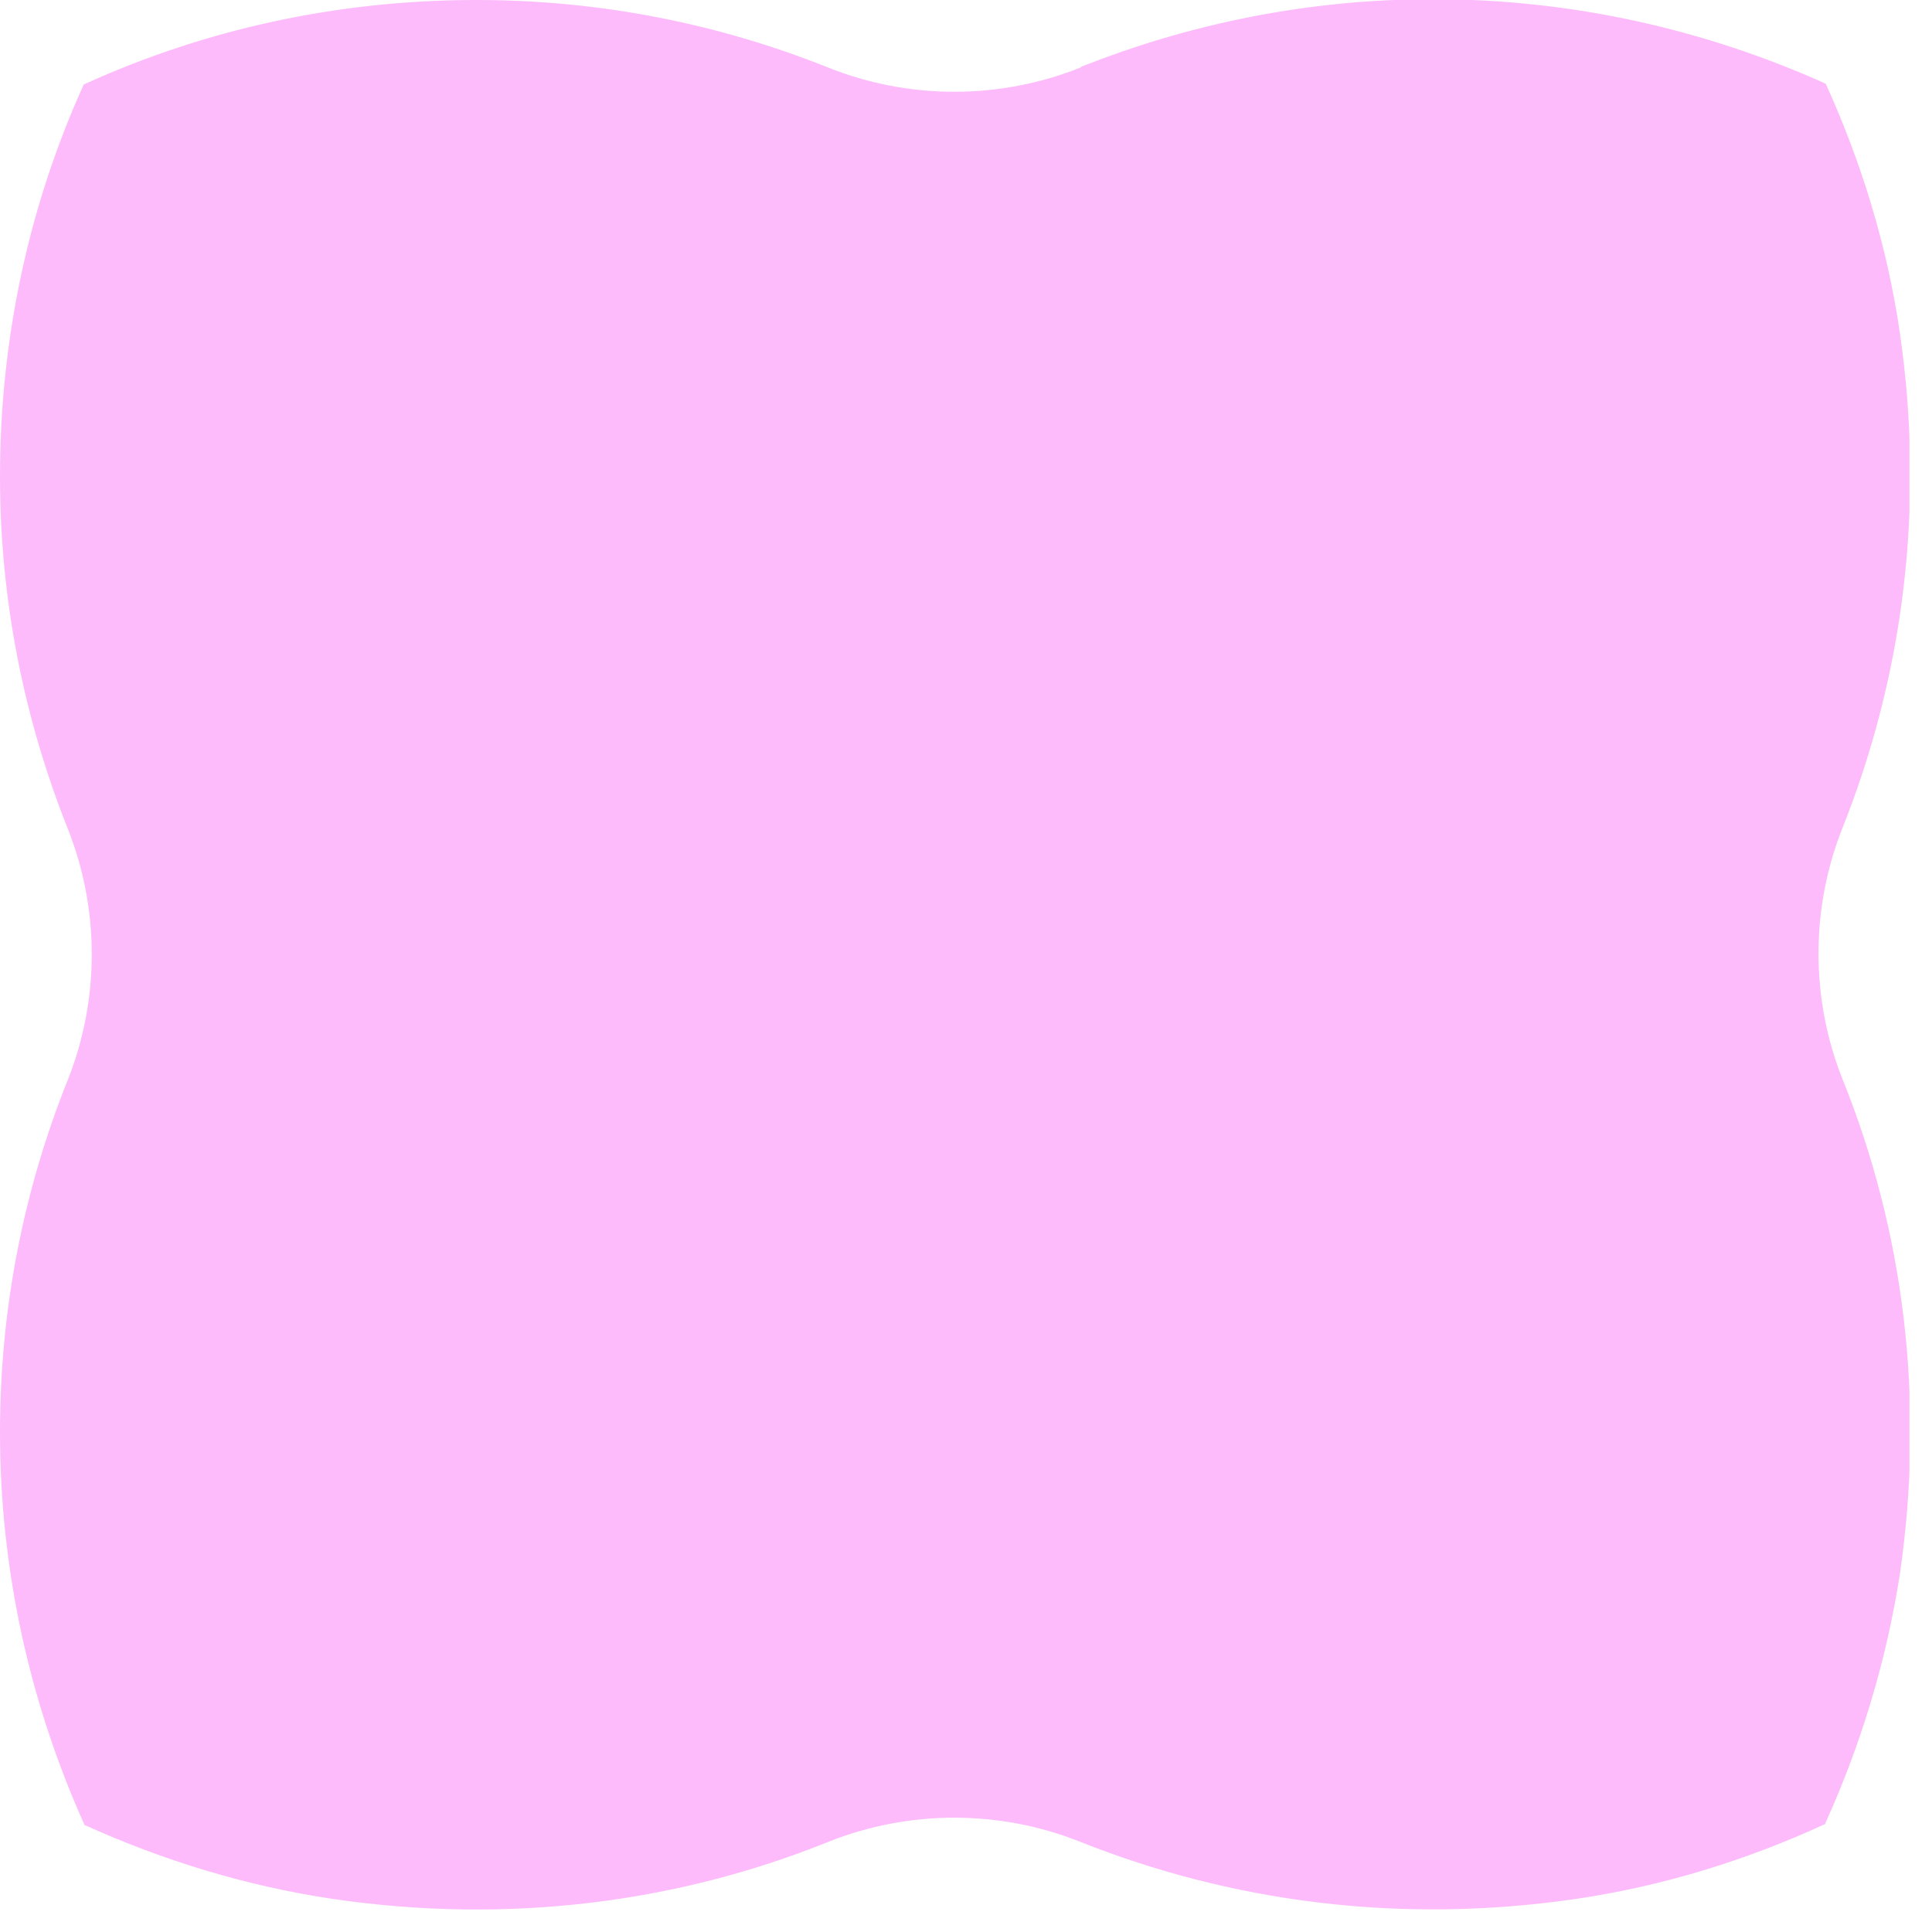 <svg width="24" height="24" viewBox="0 0 24 24" fill="none" xmlns="http://www.w3.org/2000/svg">
<g clip-path="url(#clip0_13_37)">
<path d="M13.42 0.84C12.42 1.24 11.29 1.24 10.29 0.84C8.94 0.3 7.47 -9.76585e-06 5.92 -9.76585e-06C4.18 -9.76585e-06 2.53 0.37 1.04 1.05C0.37 2.53 0 4.18 0 5.92C0 7.46 0.3 8.93 0.84 10.29C1.24 11.29 1.24 12.42 0.84 13.42C0.3 14.77 0 16.24 0 17.79C0 19.53 0.38 21.18 1.05 22.67C2.02 23.11 3.06 23.43 4.14 23.59C6.33 23.91 8.43 23.63 10.29 22.88C11.29 22.48 12.42 22.48 13.42 22.88C15.28 23.62 17.37 23.91 19.57 23.59C20.66 23.43 21.69 23.11 22.67 22.66C23.11 21.69 23.43 20.65 23.6 19.56C23.92 17.37 23.64 15.27 22.89 13.41C22.49 12.41 22.49 11.28 22.89 10.28C23.63 8.42 23.92 6.33 23.6 4.13C23.44 3.04 23.12 2.01 22.68 1.04C21.19 0.37 19.54 -0.01 17.8 -0.01C16.26 -0.01 14.79 0.29 13.43 0.83L13.42 0.84Z" fill="#FDBBFB"/>
</g>
<defs>
<clipPath id="clip0_13_37">
<rect width="23.72" height="23.72" fill="white"/>
</clipPath>
</defs>
</svg>
